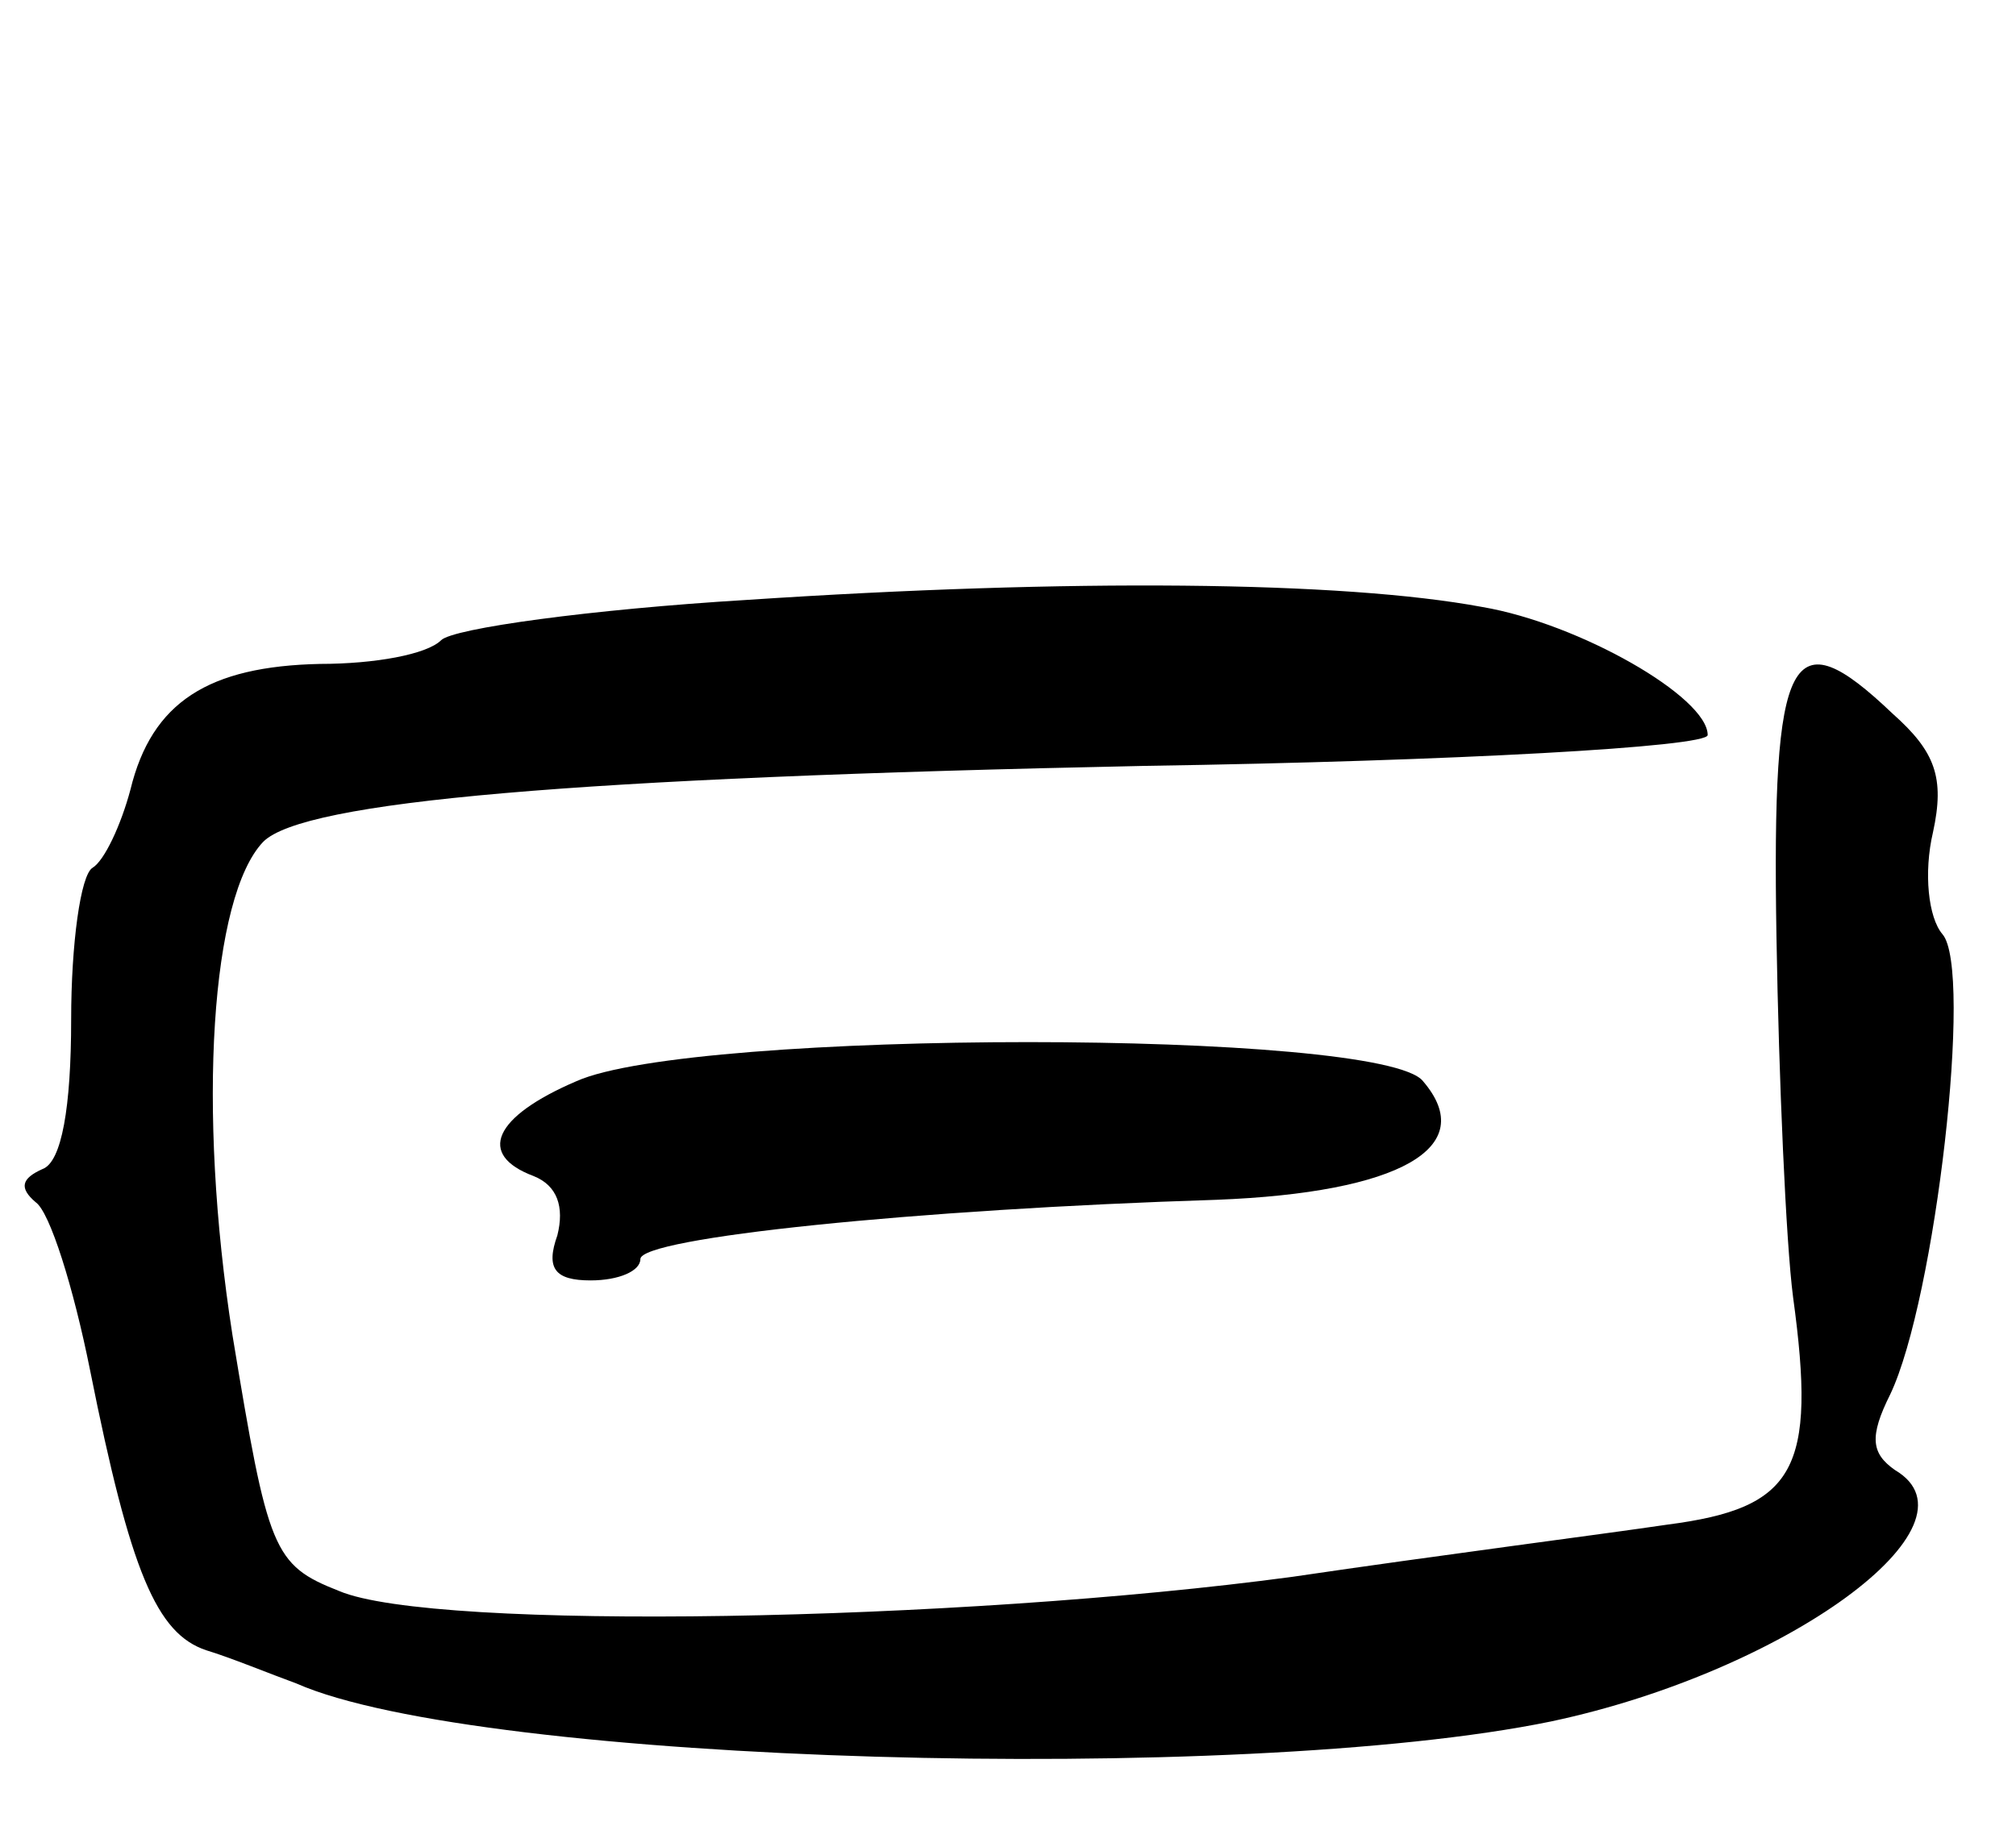 <svg version="1.0" xmlns="http://www.w3.org/2000/svg"
 width="85pt" height="77pt" viewBox="0 0 85 77"
 preserveAspectRatio="xMidYMid meet">
<g transform="translate(0,77) scale(0.1,-0.1)"
fill="#000000" stroke="none">
<path d="M315 517 c-66 -4 -124 -12 -129 -17 -6 -6 -28 -10 -51 -10 -47 -1
-71 -16 -80 -53 -4 -15 -11 -30 -16 -33 -5 -3 -9 -32 -9 -64 0 -37 -4 -60 -12
-63 -9 -4 -10 -8 -3 -14 6 -4 16 -36 23 -71 17 -85 28 -111 49 -118 10 -3 27
-10 38 -14 77 -34 398 -43 529 -16 99 21 184 83 145 106 -10 7 -11 14 -2 32
19 40 35 179 22 194 -6 7 -8 26 -4 43 5 23 1 34 -17 50 -43 41 -51 27 -49 -94
1 -60 4 -129 7 -152 10 -73 1 -89 -53 -96 -27 -4 -97 -13 -158 -22 -141 -19
-362 -23 -402 -6 -28 11 -30 17 -45 108 -15 96 -9 185 13 208 17 17 130 27
372 32 130 2 237 8 237 13 0 16 -54 47 -95 54 -59 11 -174 12 -310 3z"/>
<path d="M243 314 c-35 -15 -42 -31 -18 -40 10 -4 13 -13 10 -25 -5 -14 -1
-19 14 -19 12 0 21 4 21 9 0 9 116 21 243 25 77 3 111 22 87 50 -17 22 -308
22 -357 0z"/>
</g>
</svg>
